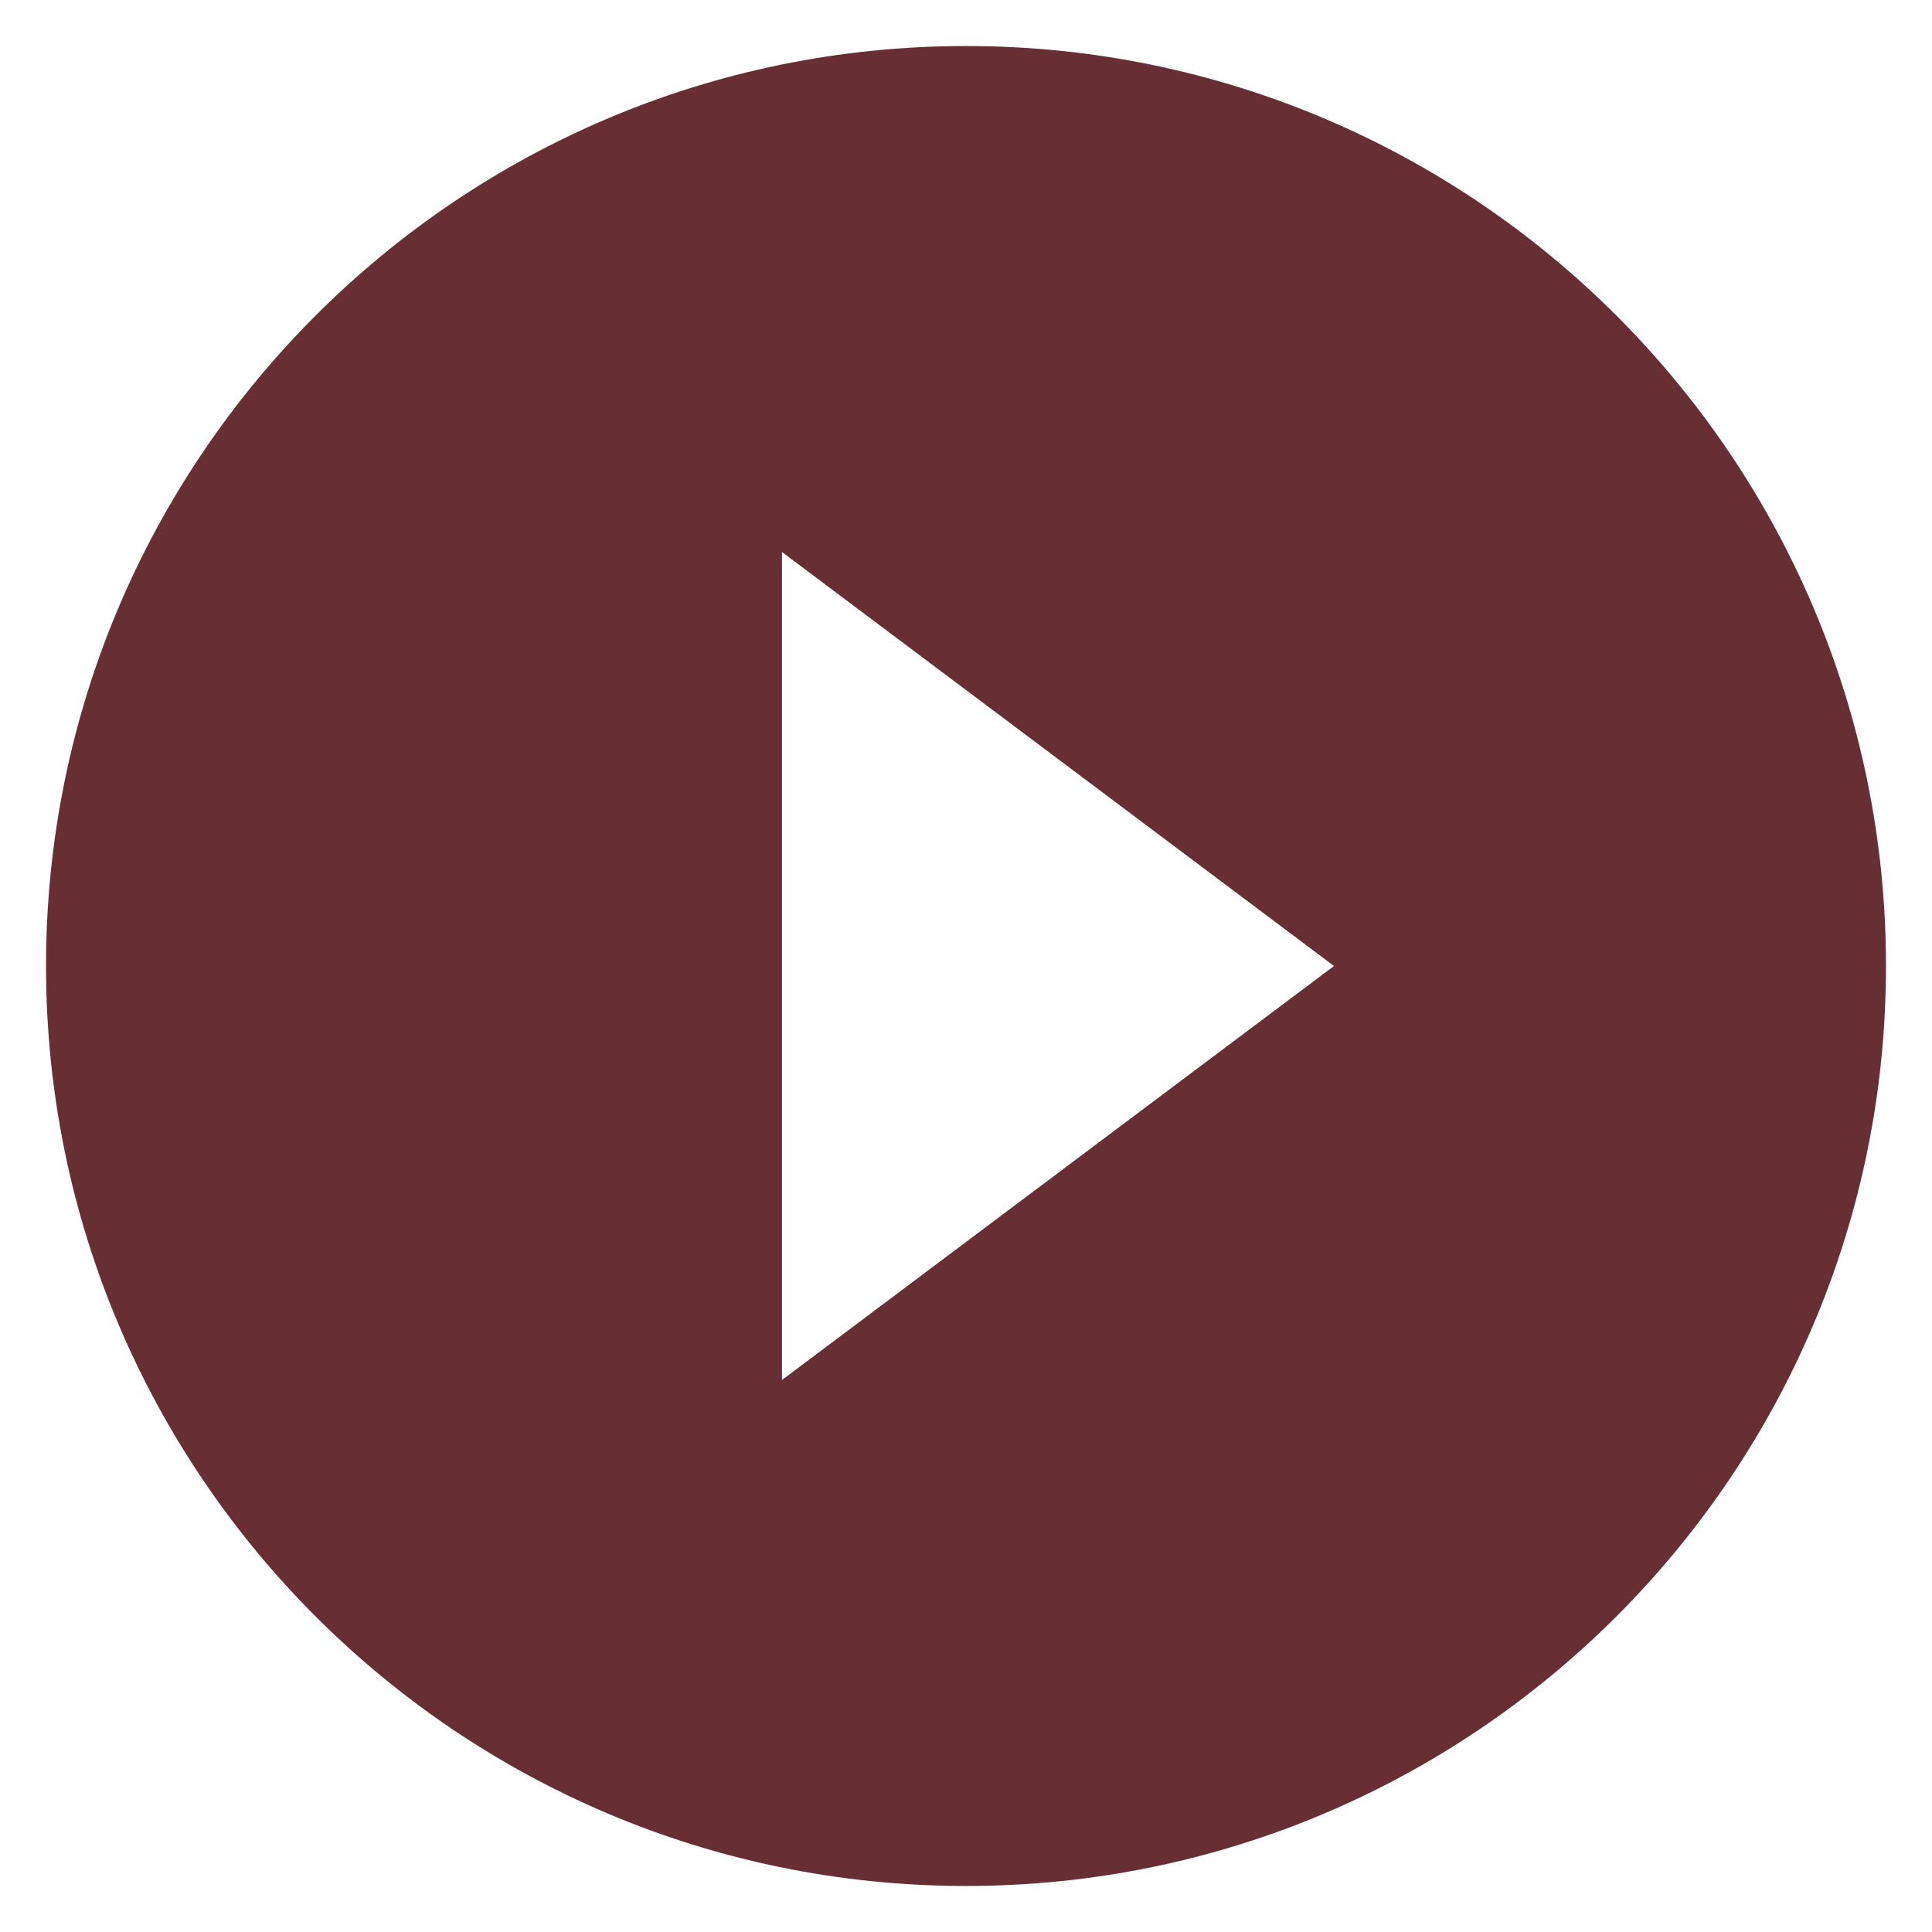 <svg width="28" height="28" viewBox="0 0 28 28" xmlns="http://www.w3.org/2000/svg"><title>Shape</title><path d="M14 .667C6.64.667.667 6.64.667 14S6.64 27.333 14 27.333 27.333 21.36 27.333 14 21.36.667 14 .667zM11.333 20V8l8 6-8 6z" fill="#672F33" fill-rule="evenodd"/></svg>